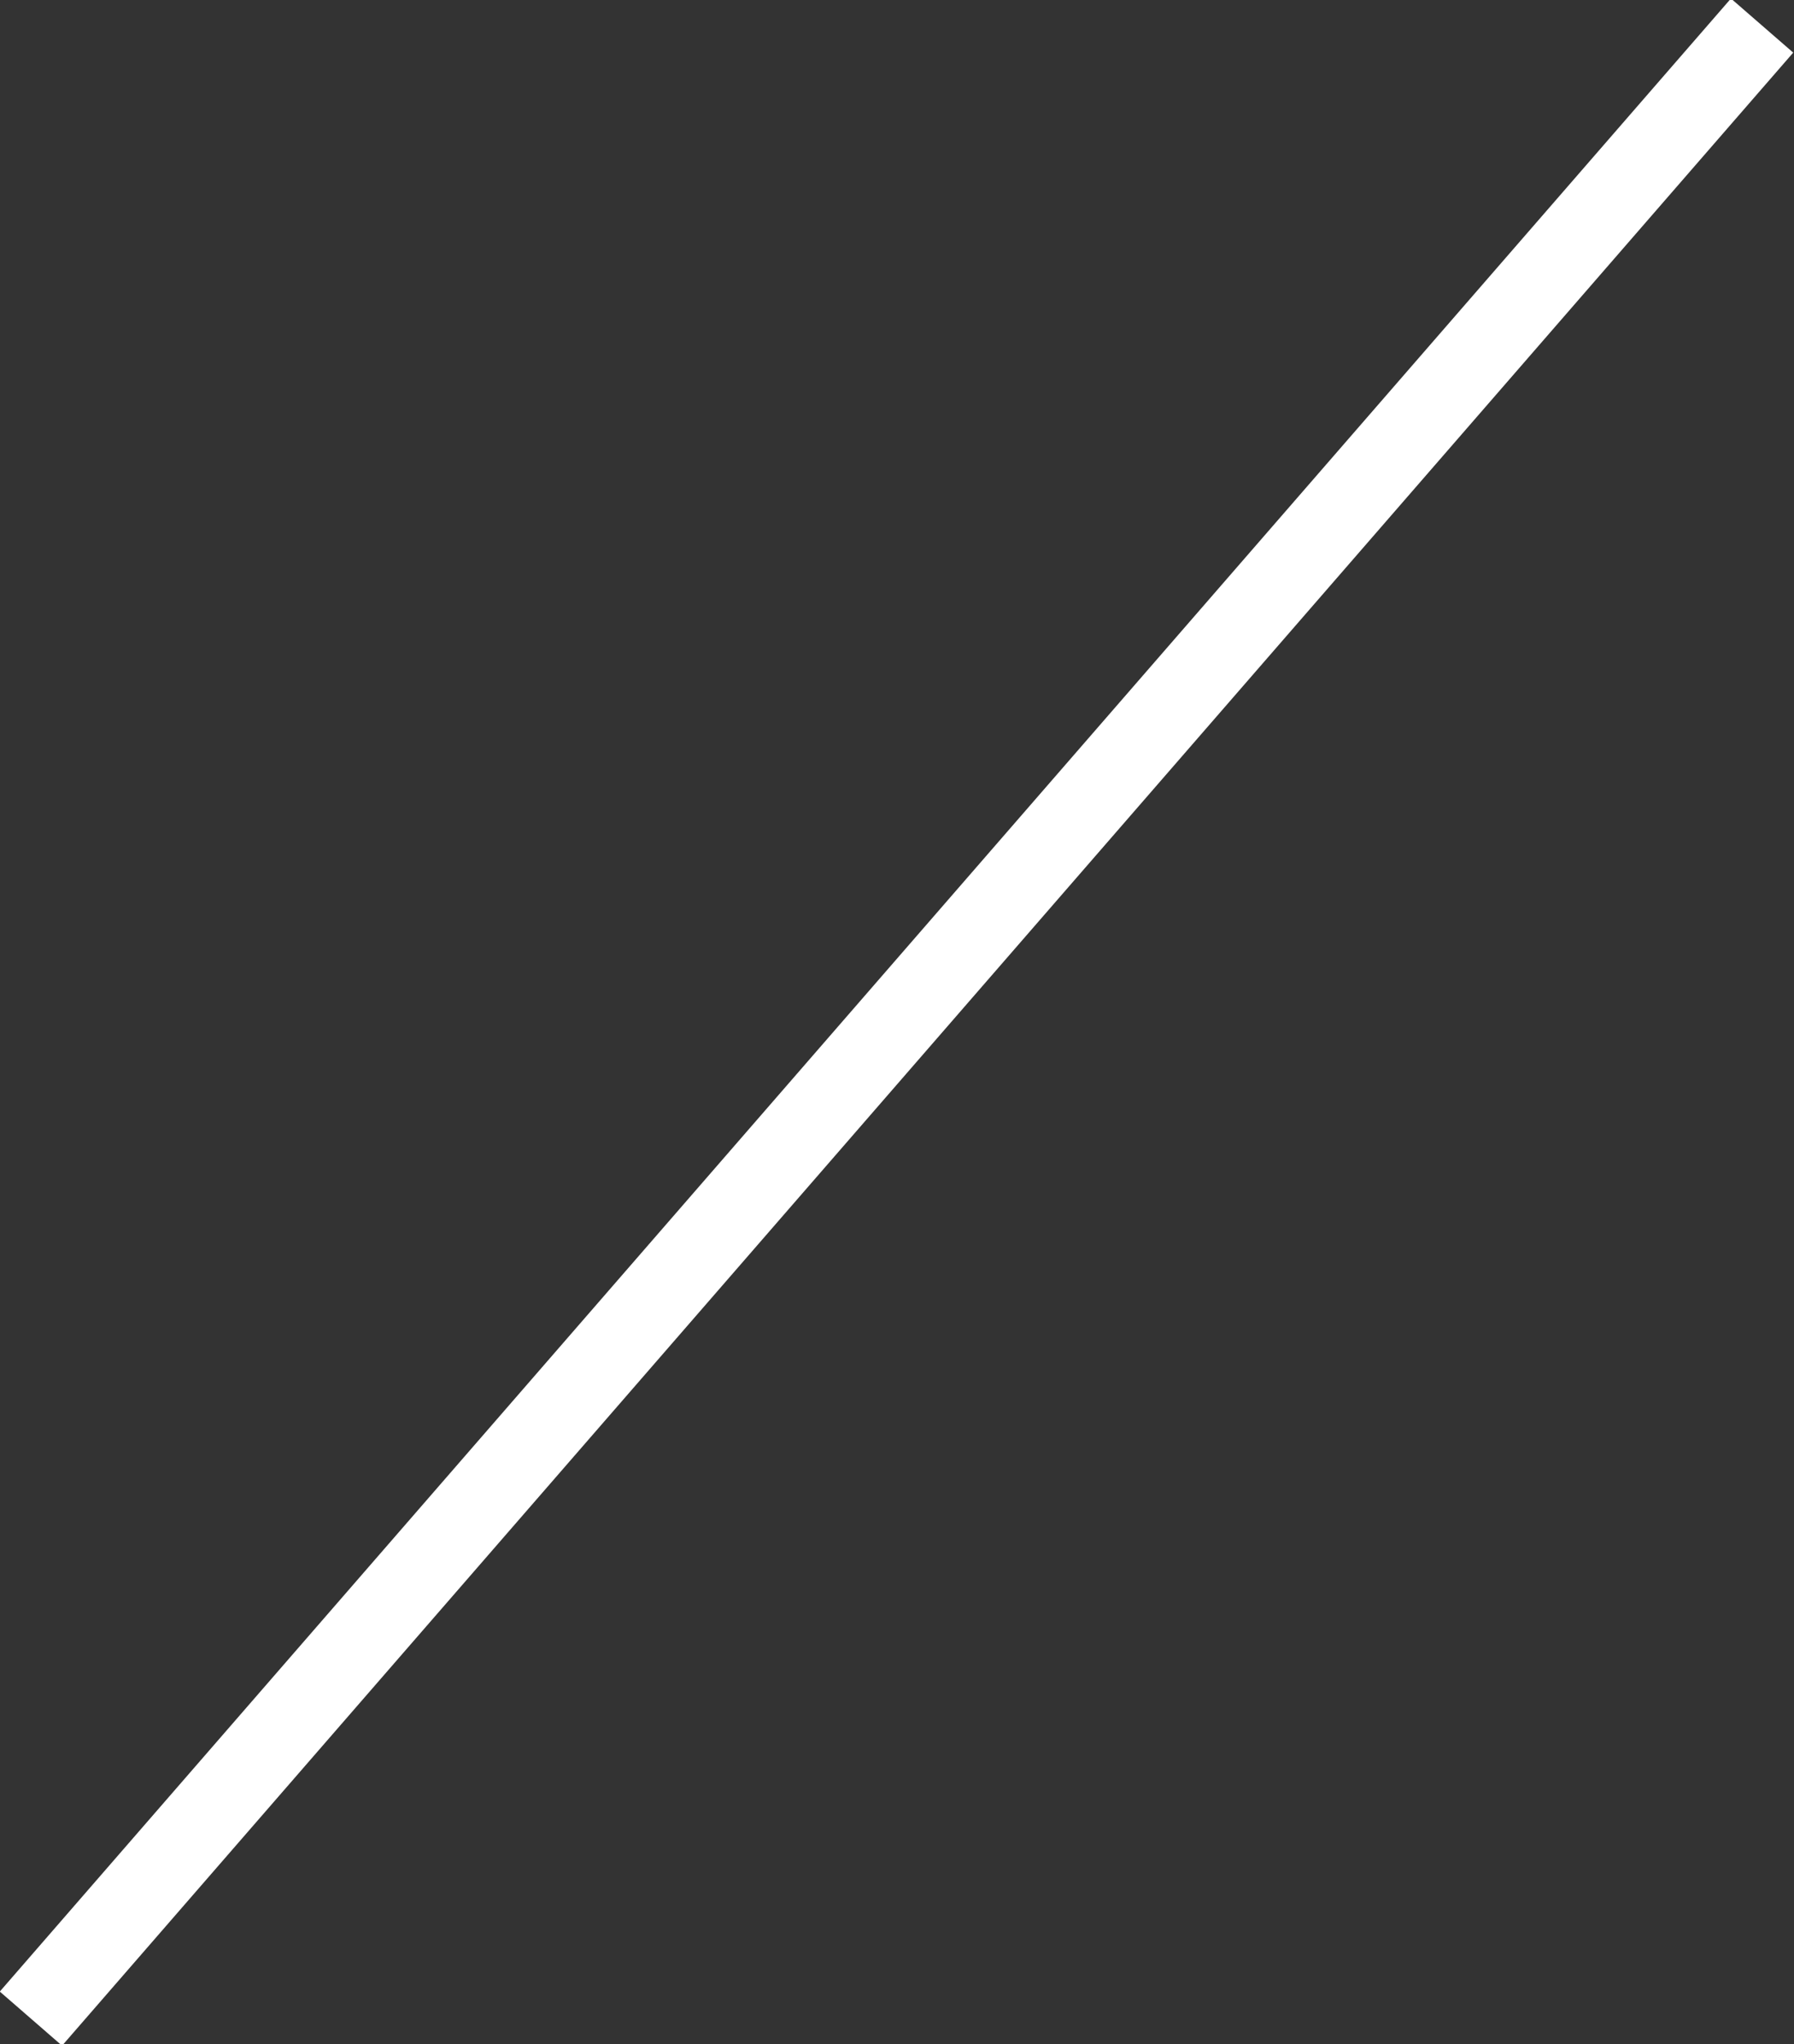 <svg xmlns="http://www.w3.org/2000/svg" width="21.75" height="24.78" viewBox="0 0 21.75 24.78">
  <rect x="0" y="0" width="21.75" height="24.78" fill="#333333" stroke="none"/>
  <defs>
    <style>
      .cls-1 {
        fill: none;
        stroke: #fff;
        stroke-width: 1px;
        fill-rule: evenodd;
      }
    </style>
  </defs>
  <path id="Line_9.svg" data-name="Line 9.svg" class="cls-1" d="M737.988,4099L717,4123.16Z" transform="translate(-716.625 -4098.69)"/>
</svg>
